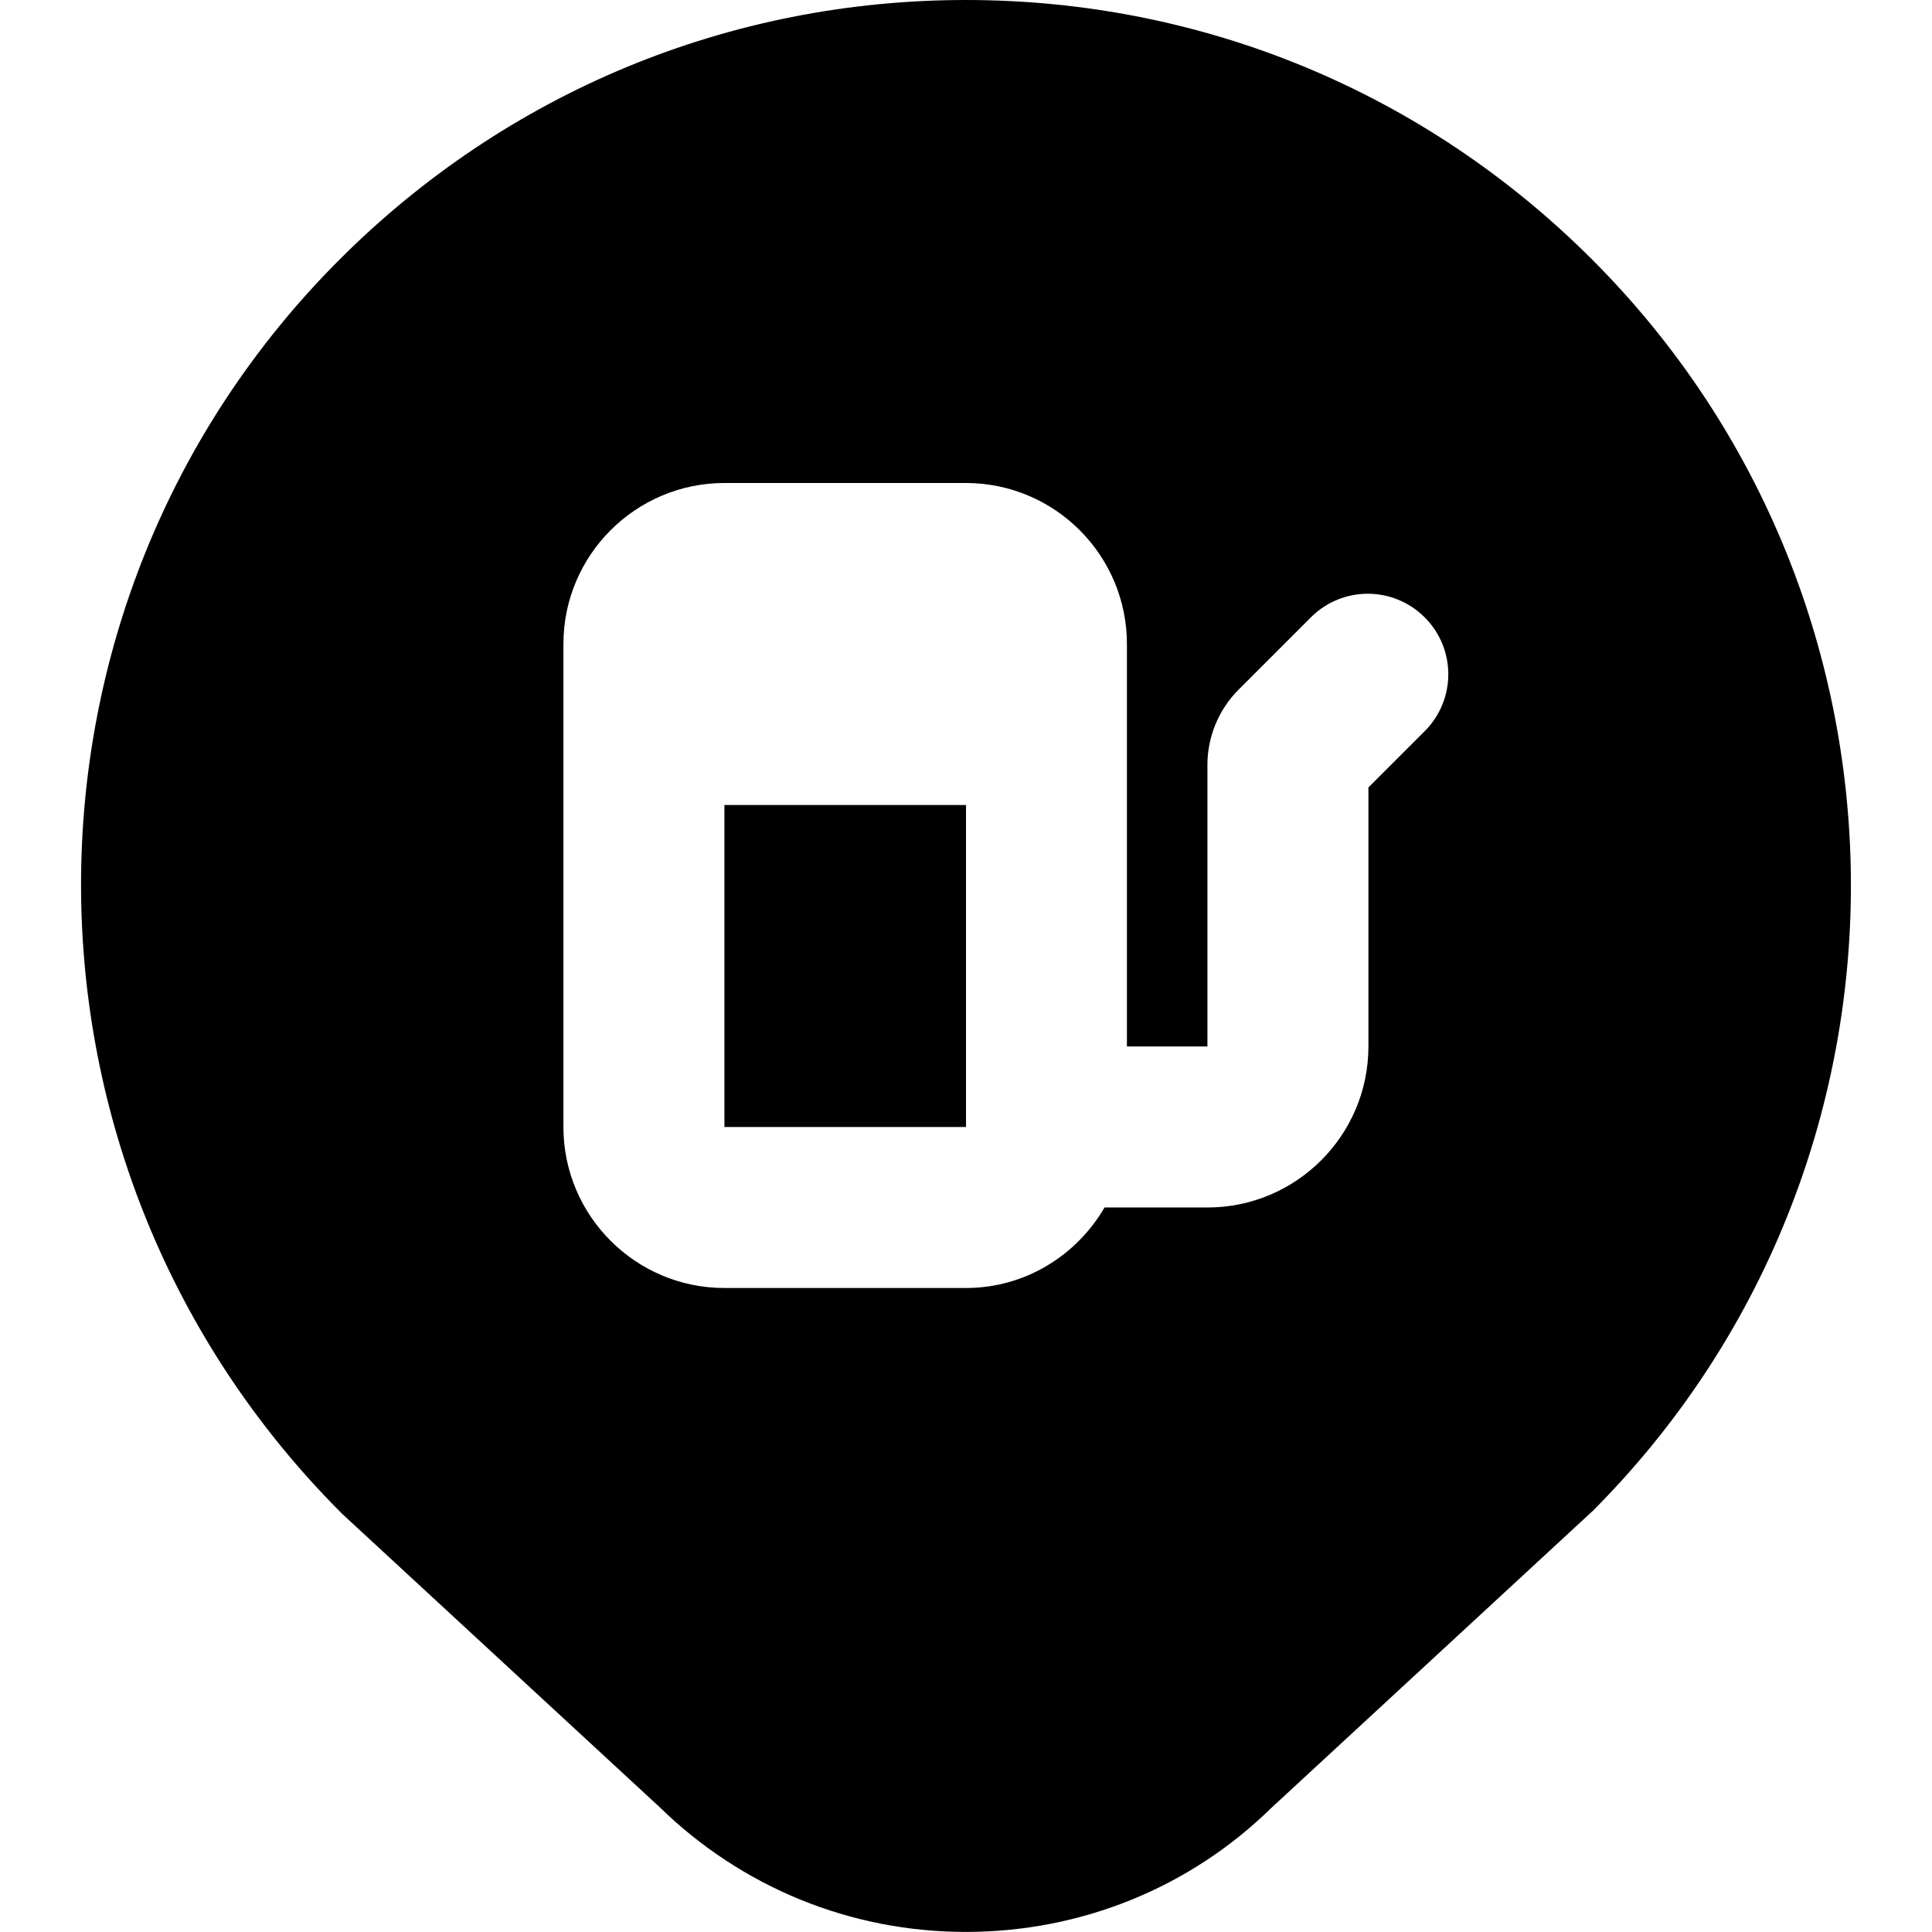 <svg id="Layer_1" viewBox="0 0 24 24" xmlns="http://www.w3.org/2000/svg" data-name="Layer 1"><path d="m12.001 13.99s-.002.006-.002.01h-3v-4h3.001v3.99zm7.775 4.788-3.991 3.688c-1.003.981-2.354 1.533-3.786 1.533s-2.783-.552-3.808-1.553l-3.942-3.642c-4.318-4.315-4.318-11.293-.029-15.582 2.079-2.077 4.841-3.222 7.779-3.222s5.7 1.145 7.777 3.222c4.289 4.289 4.289 11.268 0 15.557zm-2.078-11.109c-.391-.391-1.023-.391-1.414 0l-.899.899c-.245.245-.386.585-.386.932v3.5h-1v-5c0-1.103-.897-2-2-2h-3c-1.103 0-2 .897-2 2v6c0 1.103.897 2 2 2h3c.737 0 1.375-.405 1.722-1h1.278c1.103 0 2-.897 2-2v-3.218l.699-.699c.391-.391.391-1.023 0-1.414z"/></svg>